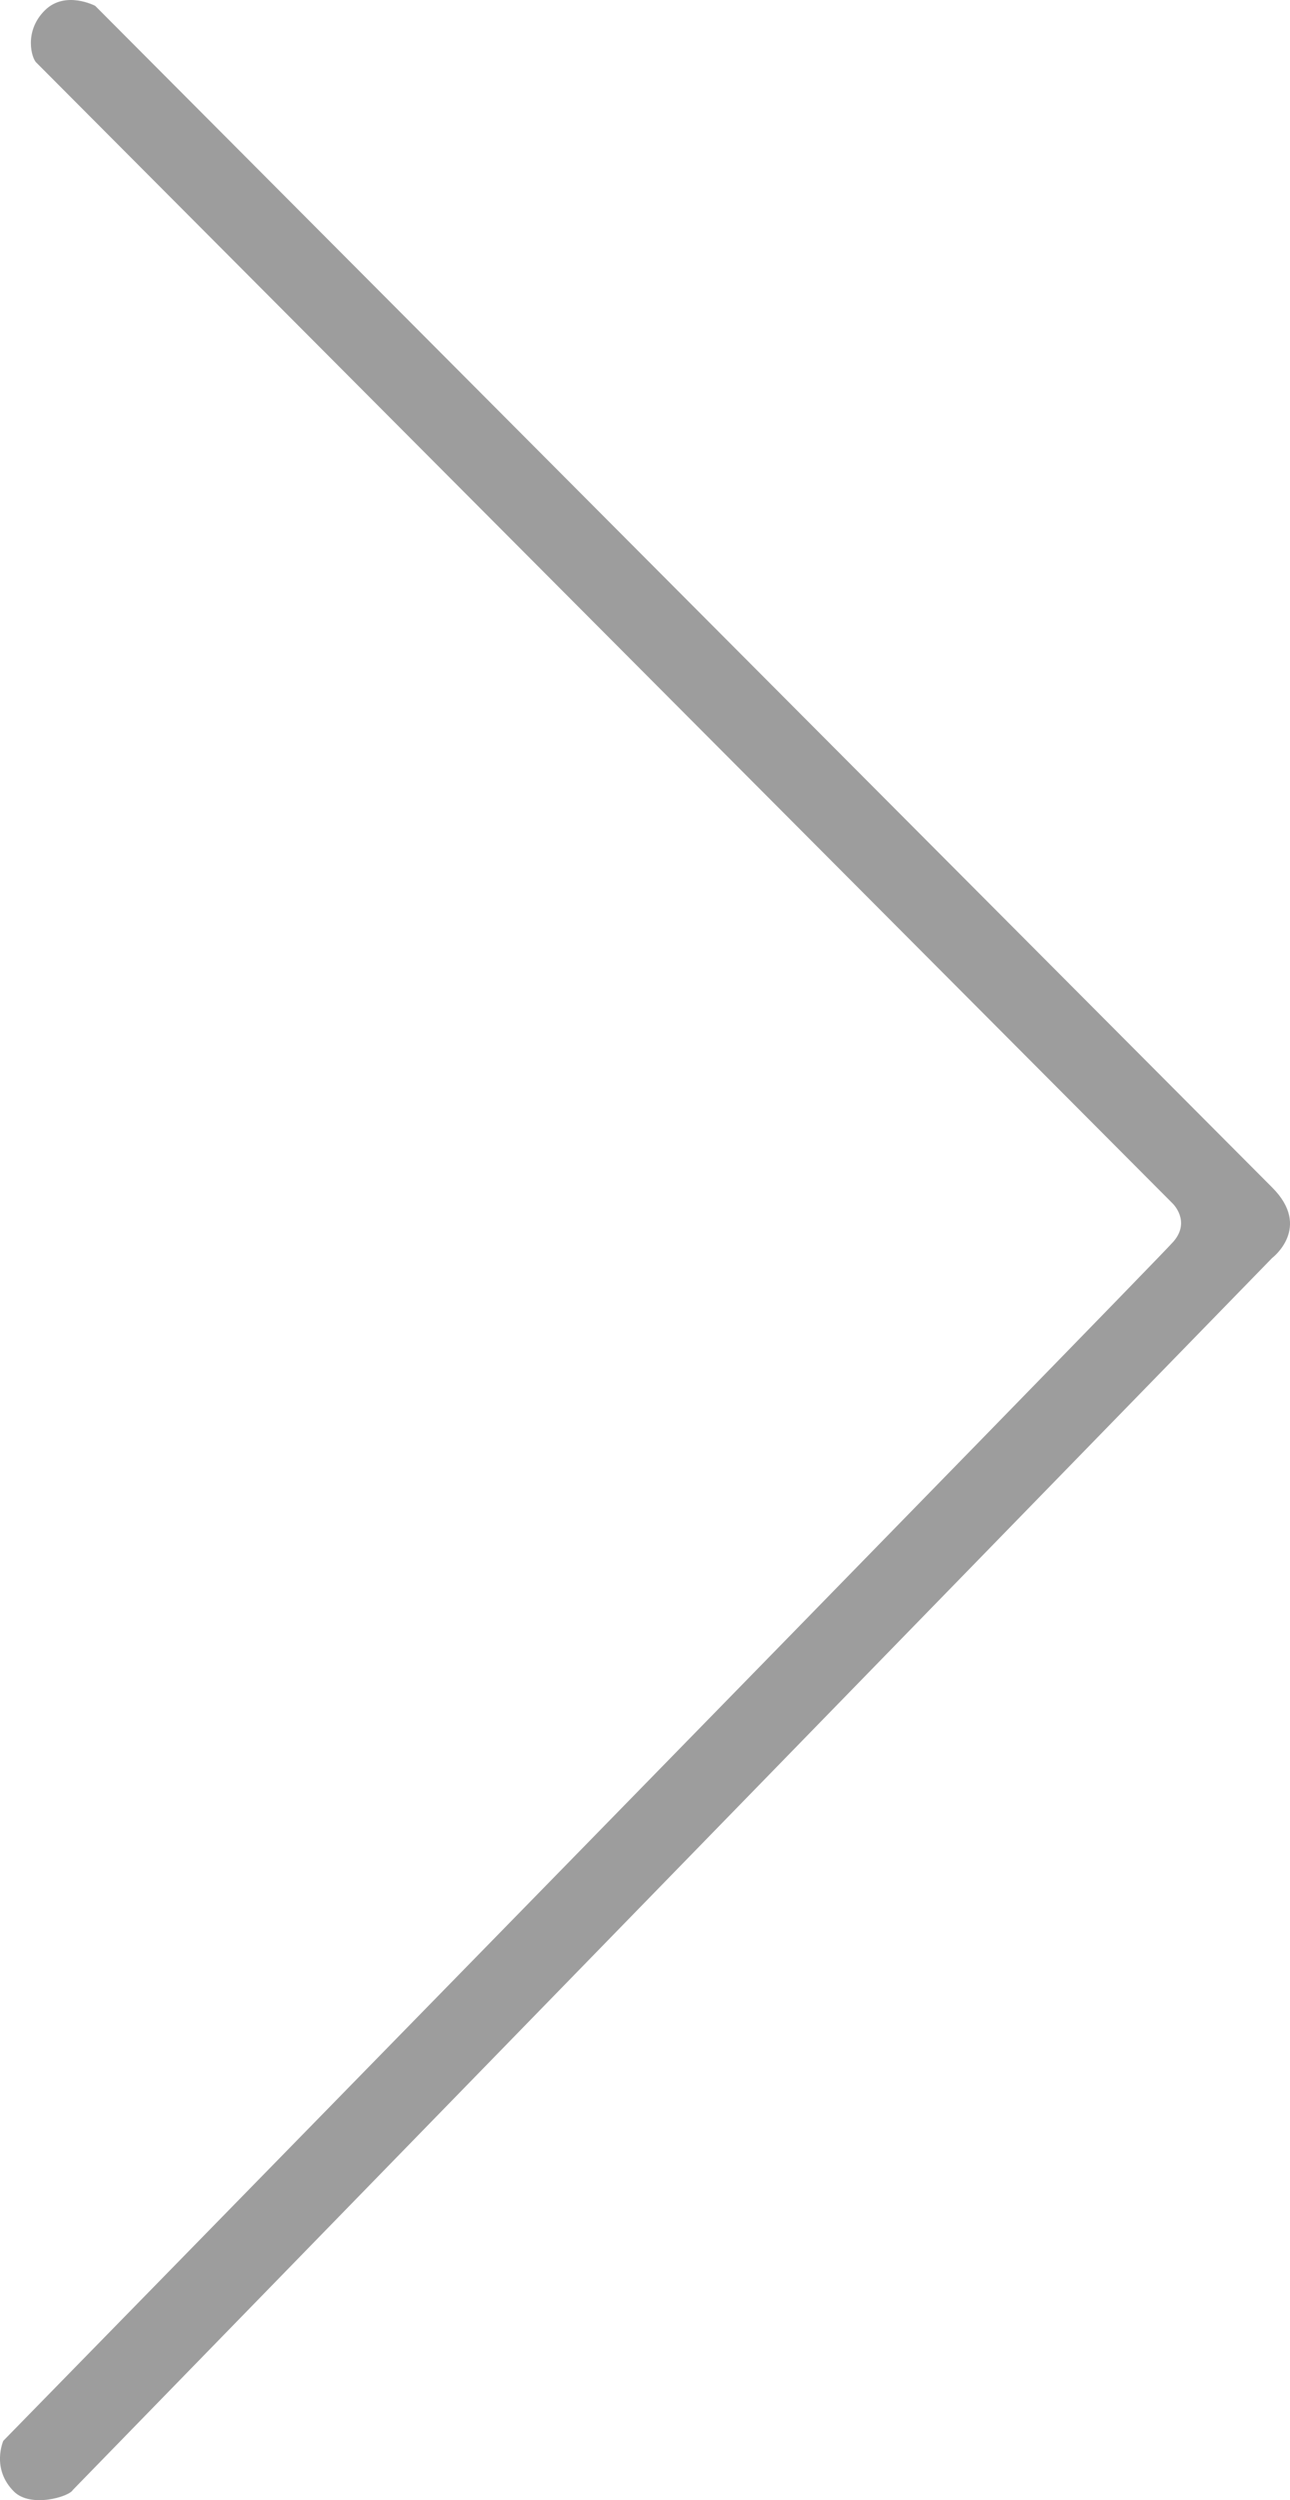 <?xml version="1.0" encoding="utf-8"?>
<!-- Generator: Adobe Illustrator 17.0.0, SVG Export Plug-In . SVG Version: 6.00 Build 0)  -->
<!DOCTYPE svg PUBLIC "-//W3C//DTD SVG 1.1//EN" "http://www.w3.org/Graphi/Public/Home/svg/1.1/DTD/svg11.dtd">
<svg version="1.1" id="图层_1" xmlns="http://www.w3.org/2000/svg" xmlns:xlink="http://www.w3.org/1999/xlink" x="0px" y="0px"
	 width="32.528px" height="63.004px" viewBox="0 0 32.528 63.004" enable-background="new 0 0 32.528 63.004" xml:space="preserve">
<path fill="#9d9d9d" d="M0.084,61.508c0,0-0.315,0.704,0.271,1.282c0.419,0.414,1.383,0.131,1.481-0.042L32.079,31.7
	c0,0,1.011-0.764,0-1.775L2.4,0.147c0,0-0.749-0.394-1.263,0.108C0.591,0.788,0.799,1.484,0.922,1.583l28.644,28.742
	c0,0,0.468,0.444,0.025,0.961C29.147,31.804,0.084,61.508,0.084,61.508z"/>
</svg>
